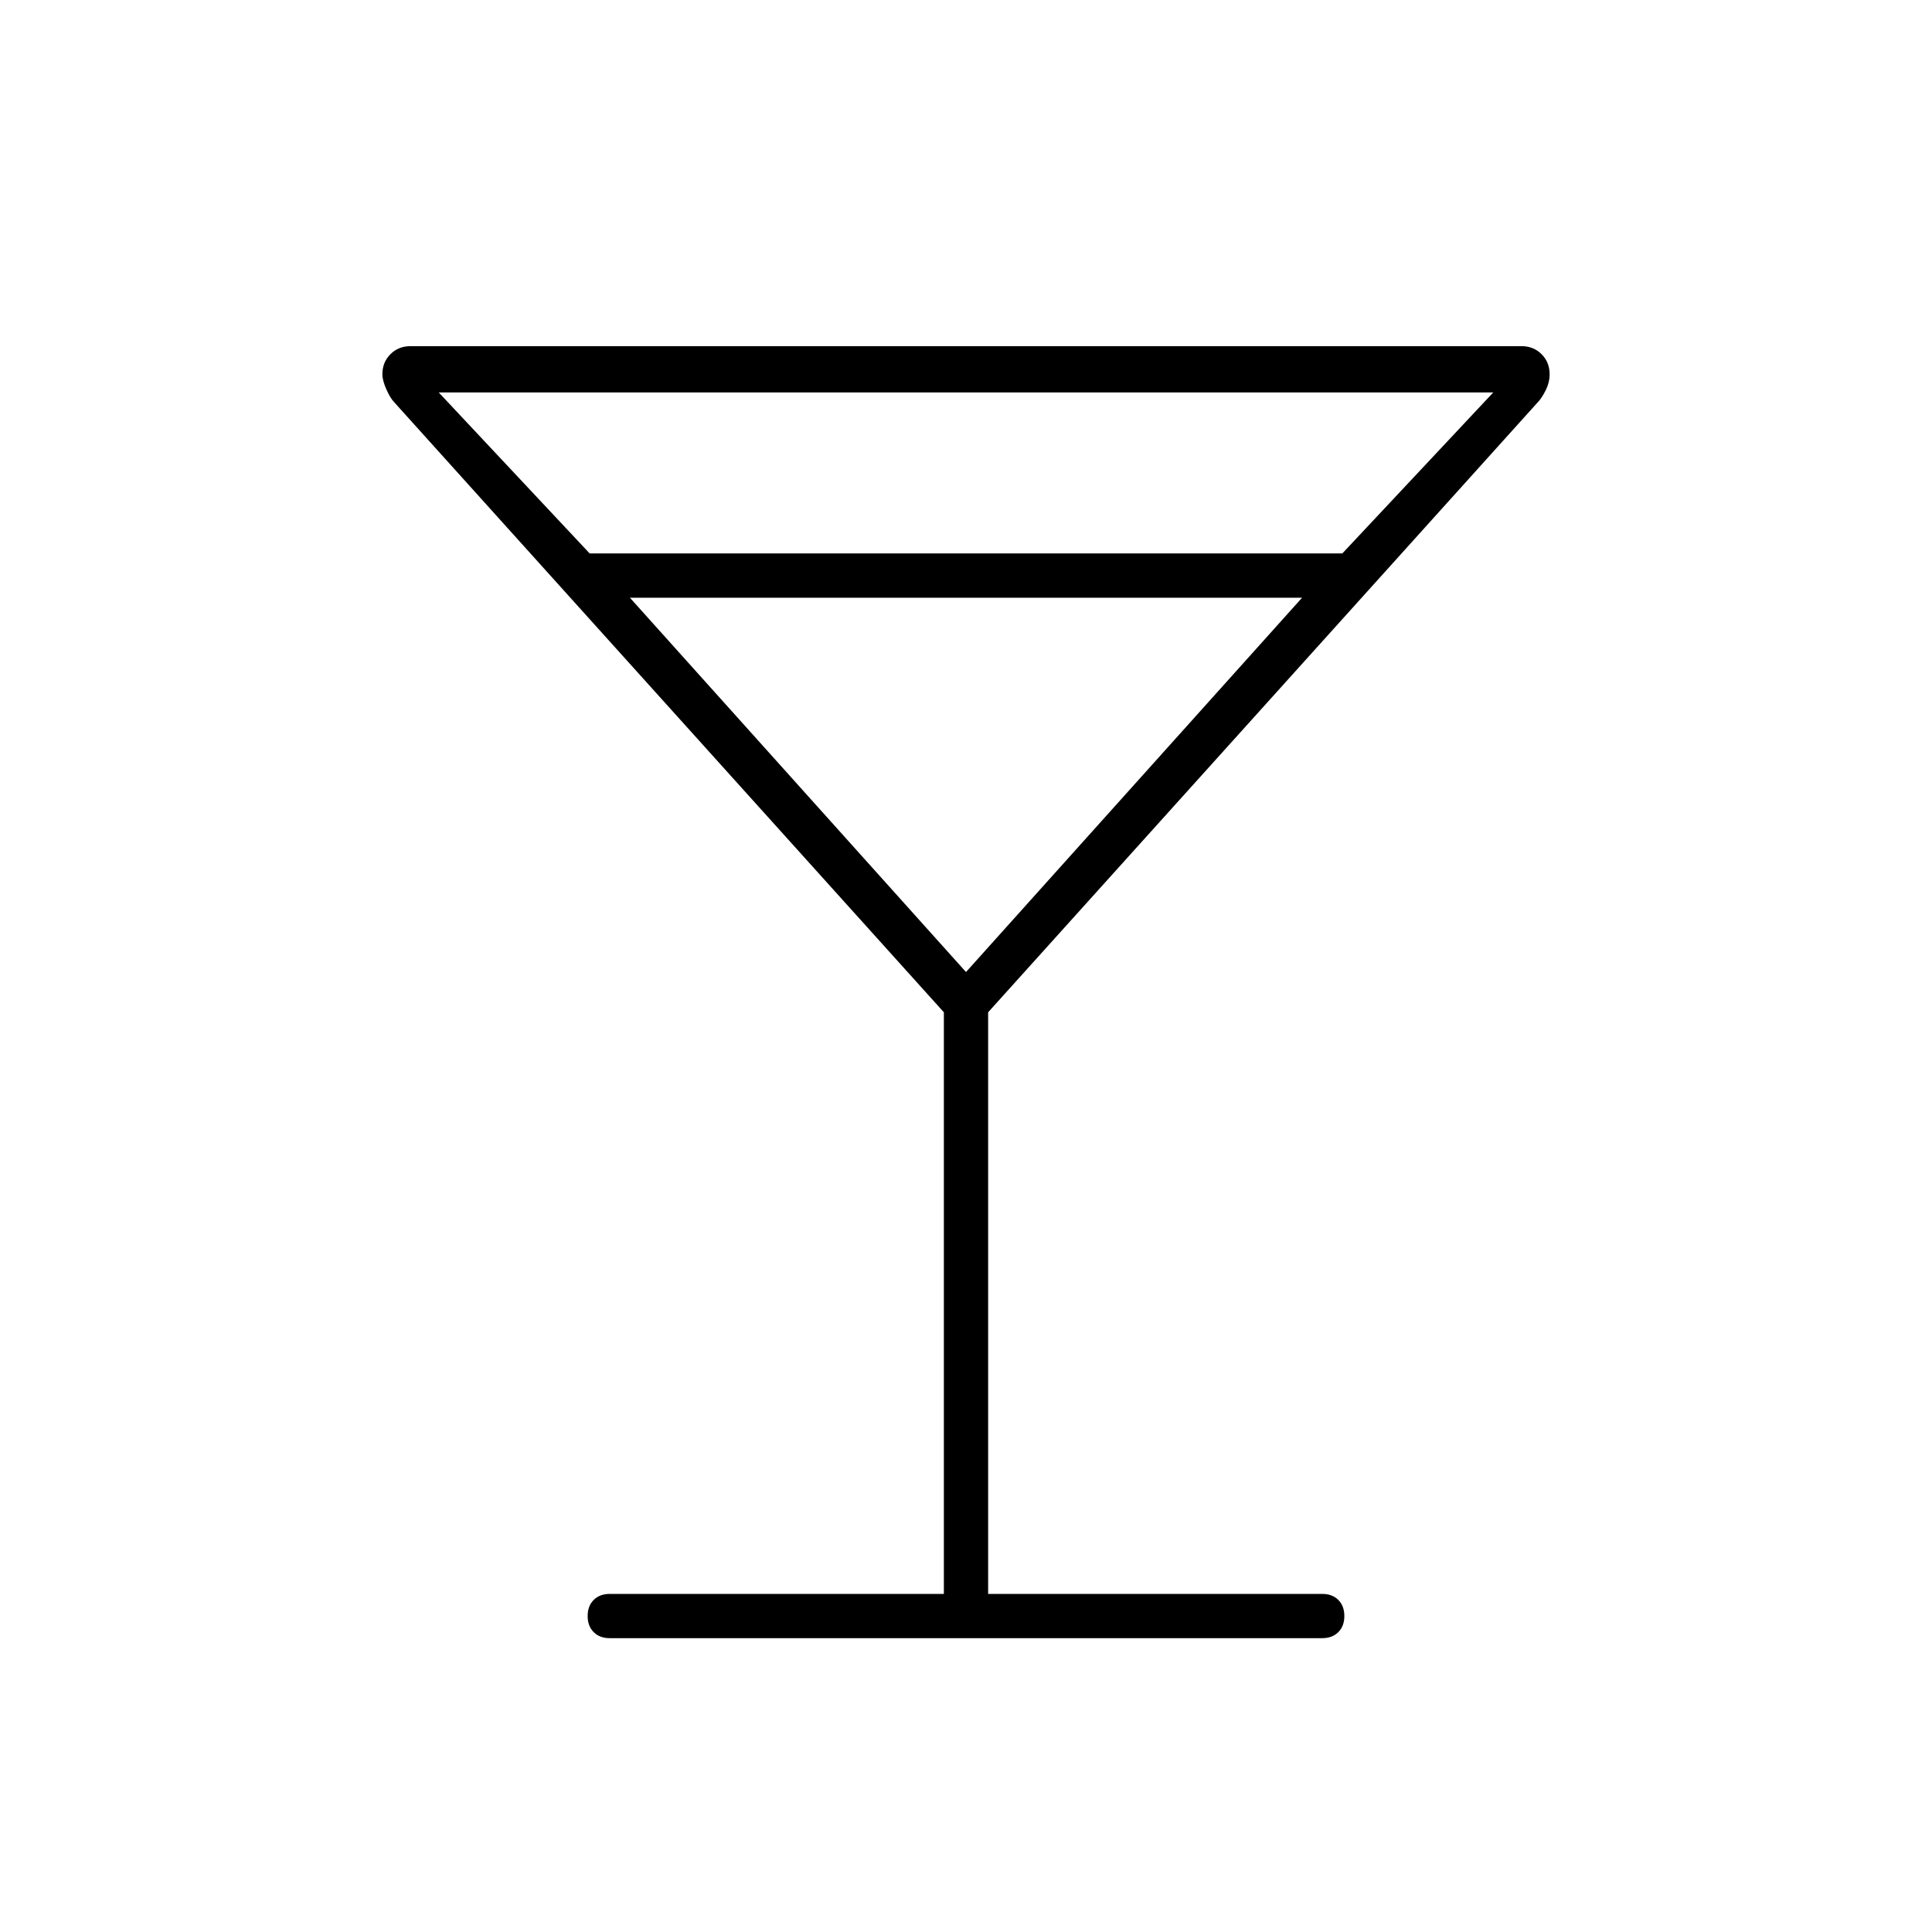 <svg xmlns="http://www.w3.org/2000/svg" width="48" height="48" viewBox="0 0 48 48"><path d="M15.15 40.7q-.25 0-.4-.15-.15-.15-.15-.4t.15-.4q.15-.15.4-.15h8.3V25.15L9.8 10q-.1-.1-.2-.325T9.5 9.3q0-.3.2-.5t.5-.2h27.6q.3 0 .5.2t.2.5q0 .2-.1.4t-.2.3L24.55 25.15V39.6h8.3q.25 0 .4.15.15.15.15.4t-.15.4q-.15.15-.4.15Zm-.5-26.95h18.7l3.75-4H10.9ZM24 24.15l8.35-9.3h-16.7Zm0 0Z"/></svg>